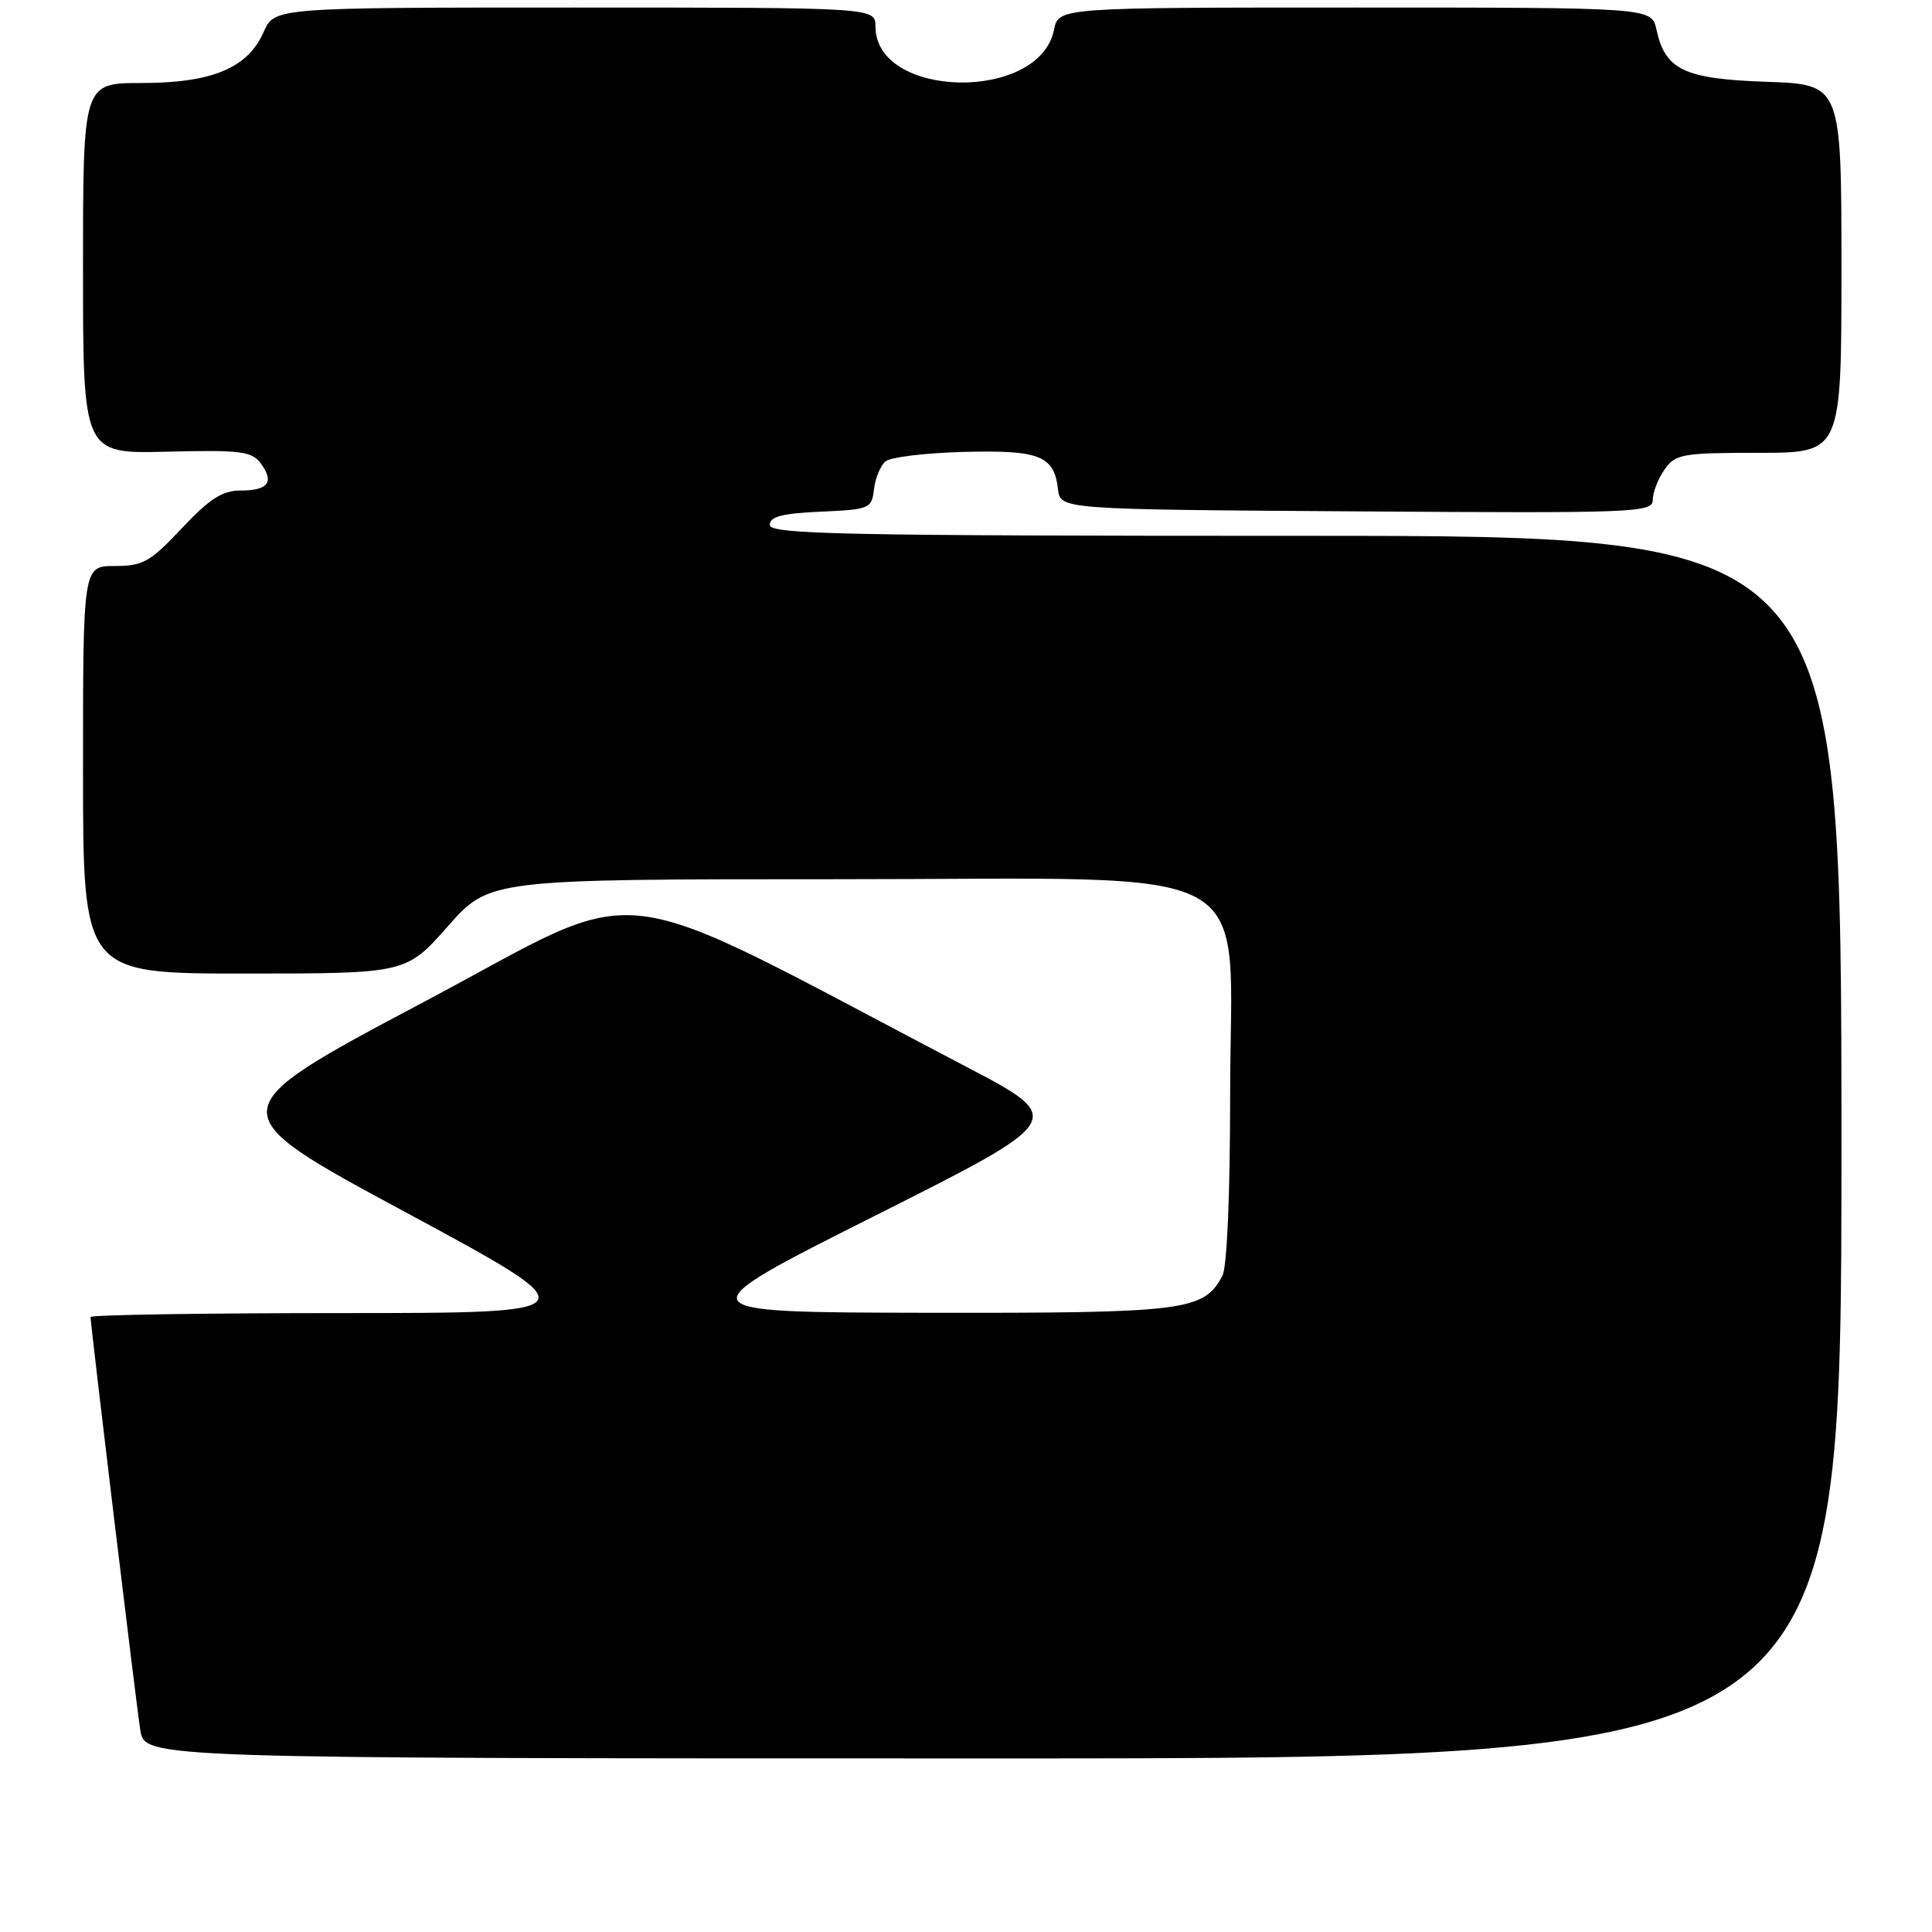<?xml version="1.0" encoding="UTF-8" standalone="no"?>
<!DOCTYPE svg PUBLIC "-//W3C//DTD SVG 1.1//EN" "http://www.w3.org/Graphics/SVG/1.1/DTD/svg11.dtd" >
<svg xmlns="http://www.w3.org/2000/svg" xmlns:xlink="http://www.w3.org/1999/xlink" version="1.1" viewBox="0 0 256 256">
 <g >
 <path fill="currentColor"
d=" M 244.00 152.00 C 244.00 71.00 244.00 71.00 173.00 71.00 C 111.55 71.00 102.00 70.80 102.00 69.55 C 102.00 68.45 103.65 68.02 108.75 67.80 C 115.24 67.51 115.51 67.40 115.81 64.82 C 115.98 63.35 116.67 61.69 117.34 61.13 C 118.02 60.57 122.69 60.01 127.72 59.88 C 137.76 59.62 139.68 60.38 140.19 64.82 C 140.50 67.50 140.50 67.50 179.75 67.76 C 216.89 68.01 219.00 67.93 219.00 66.23 C 219.00 65.25 219.70 63.44 220.56 62.22 C 222.00 60.16 222.88 60.00 233.06 60.00 C 244.00 60.00 244.00 60.00 244.00 35.59 C 244.00 11.19 244.00 11.19 234.10 10.84 C 223.15 10.46 220.66 9.28 219.48 3.90 C 218.84 1.00 218.84 1.00 179.55 1.00 C 140.25 1.00 140.25 1.00 139.66 3.95 C 137.74 13.54 116.00 13.12 116.00 3.50 C 116.00 1.00 116.00 1.00 76.18 1.00 C 36.36 1.00 36.36 1.00 34.93 4.25 C 32.83 9.02 28.09 11.00 18.75 11.00 C 11.00 11.00 11.00 11.00 11.00 35.56 C 11.00 60.13 11.00 60.13 22.11 59.85 C 31.97 59.61 33.37 59.79 34.58 61.44 C 36.38 63.90 35.54 65.00 31.83 65.00 C 29.47 65.00 27.73 66.12 24.09 70.00 C 19.90 74.46 18.95 75.00 15.20 75.00 C 11.00 75.00 11.00 75.00 11.00 102.00 C 11.00 129.00 11.00 129.00 32.40 129.00 C 53.81 129.00 53.81 129.00 59.33 122.75 C 64.85 116.50 64.85 116.50 111.01 116.50 C 168.48 116.50 163.00 113.49 163.00 145.08 C 163.00 158.29 162.59 167.90 161.97 169.06 C 159.48 173.71 157.16 174.00 122.80 173.95 C 90.50 173.89 90.50 173.89 115.92 161.10 C 141.35 148.32 141.35 148.32 127.92 141.29 C 79.11 115.74 86.59 116.63 56.19 132.75 C 28.87 147.23 28.87 147.23 53.69 160.60 C 78.50 173.98 78.50 173.98 45.25 173.99 C 26.96 173.99 12.00 174.23 12.00 174.51 C 12.00 175.56 18.03 225.67 18.59 229.25 C 19.18 233.00 19.18 233.00 131.59 233.00 C 244.00 233.00 244.00 233.00 244.00 152.00 Z "/>
</g>
</svg>